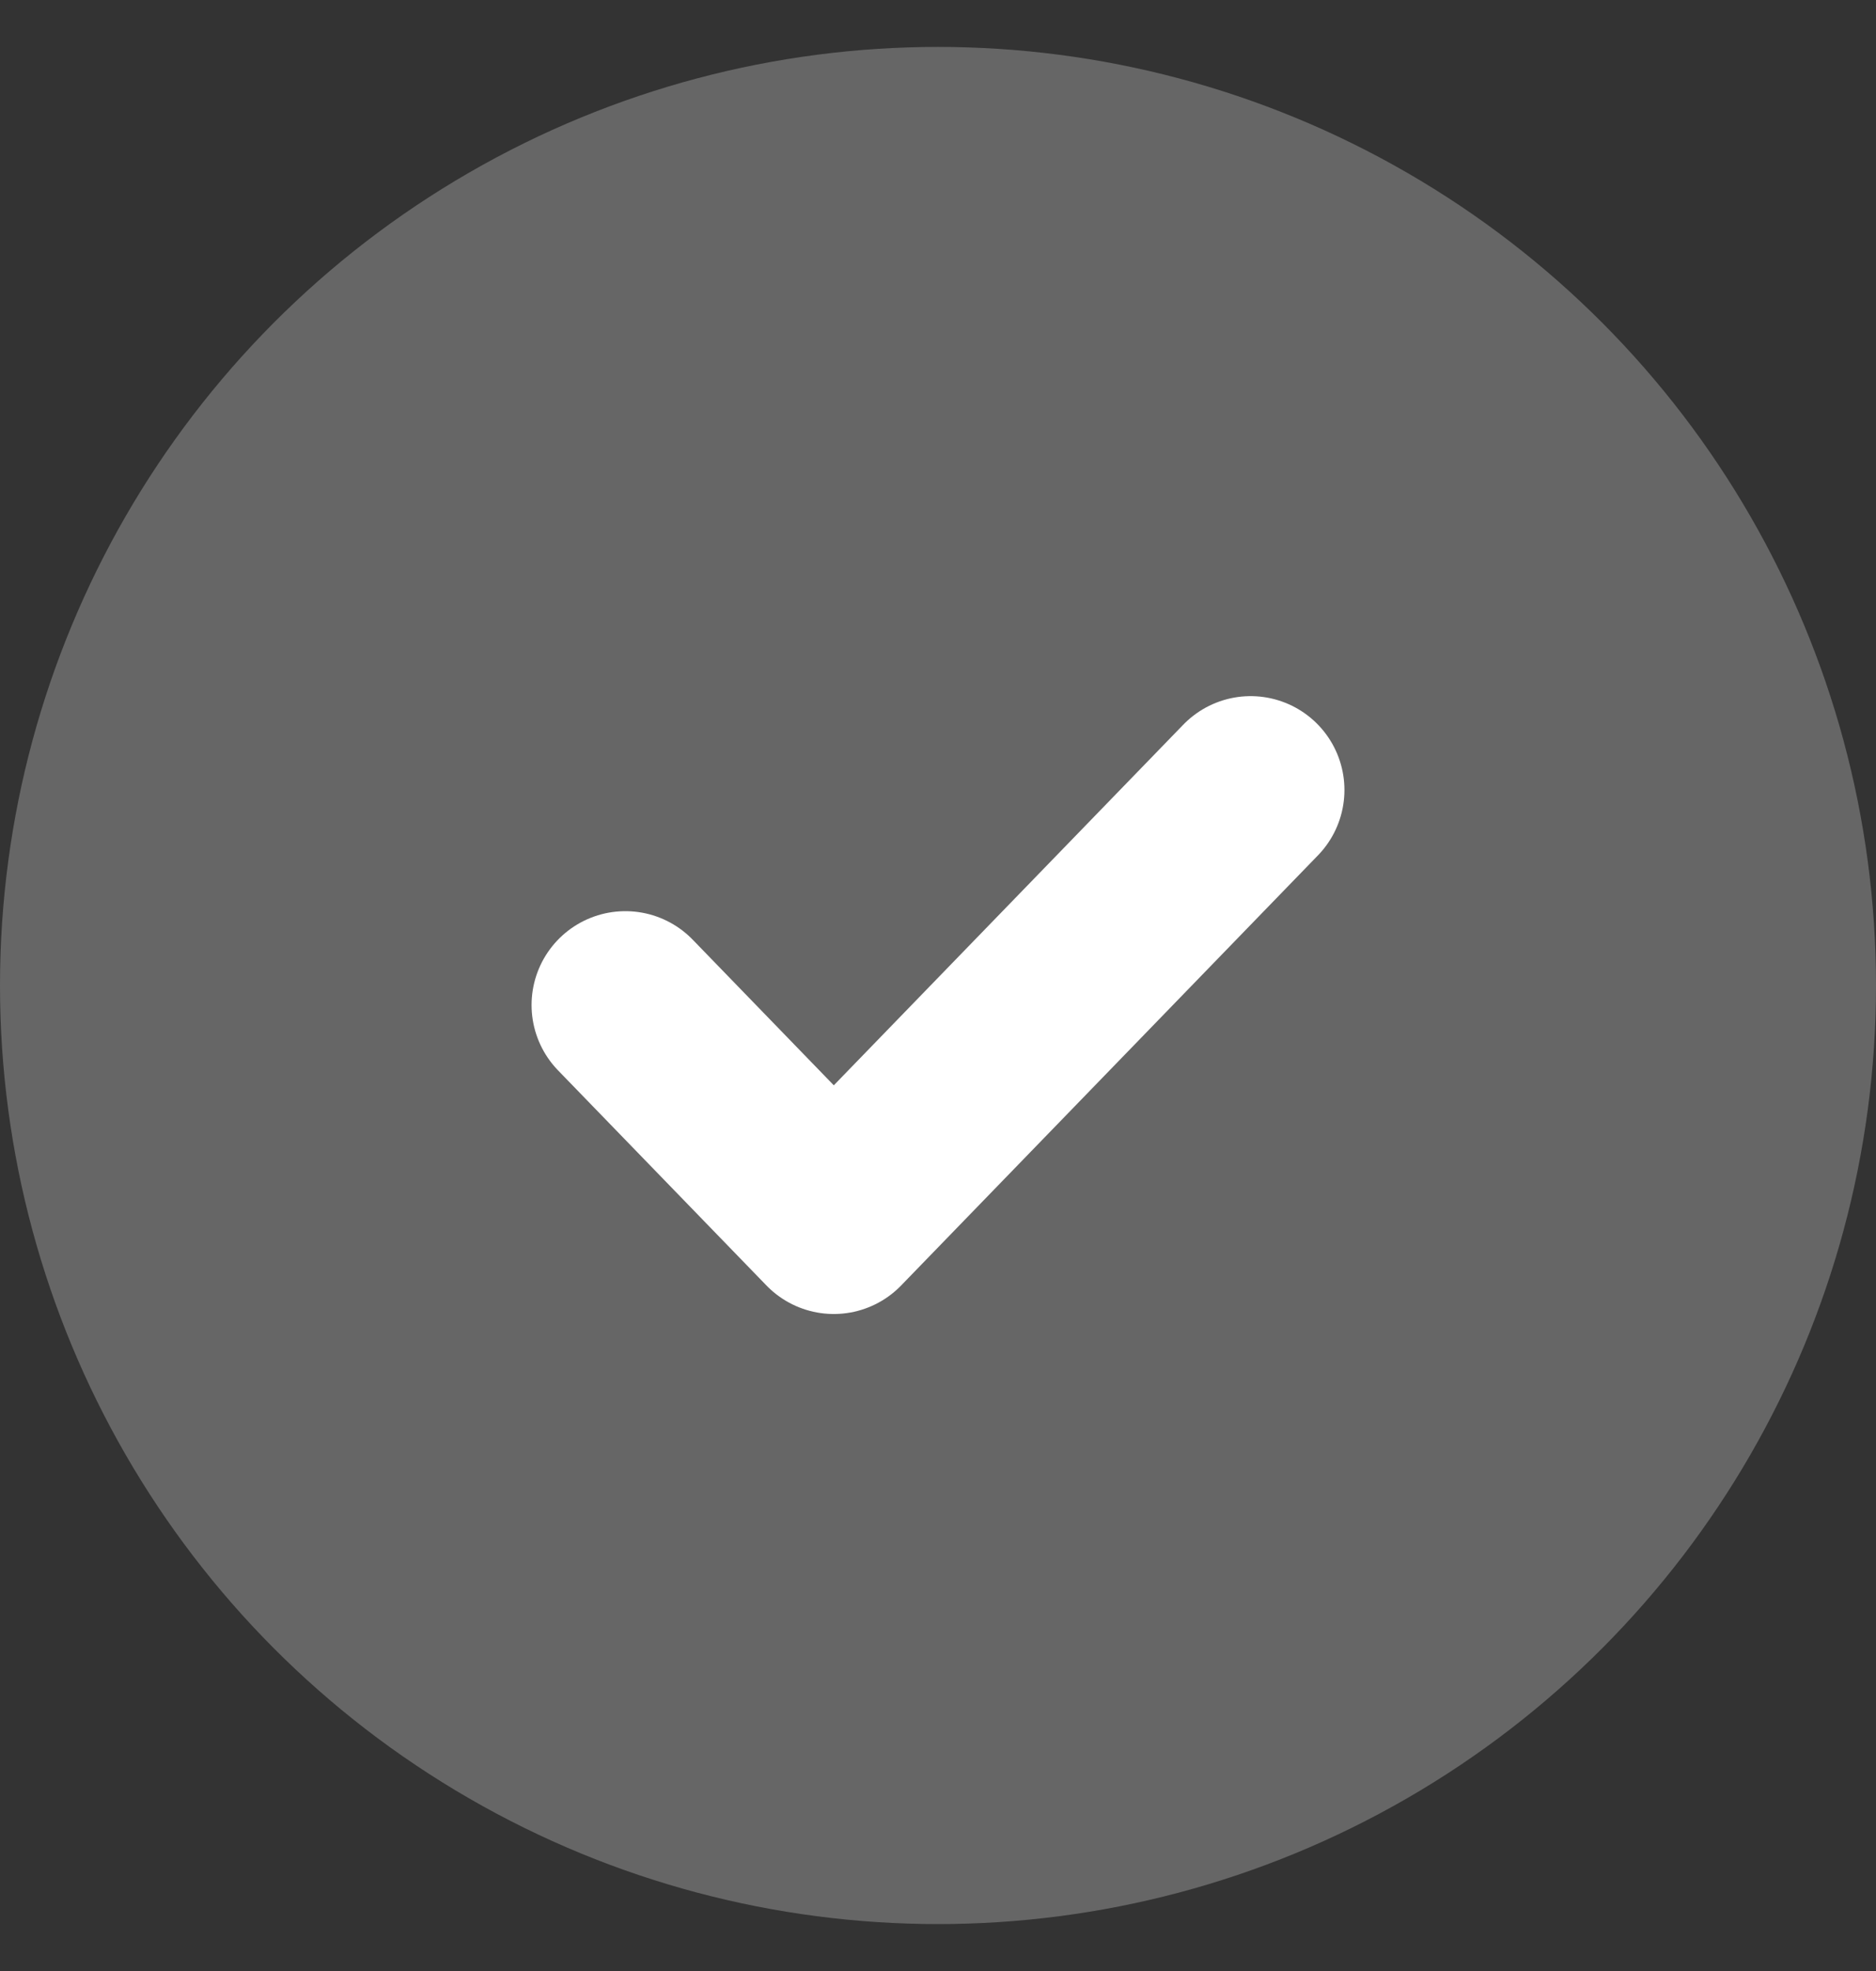 <svg width="20" height="21" viewBox="0 0 20 21" fill="none" xmlns="http://www.w3.org/2000/svg">
<rect x="0" y="0" width="20" height="21" fill="#333333" stroke="none"/>
<circle cx="10" cy="10.5" r="10" fill="white" fill-opacity="0.25"/>
<path d="M13.333 8.417L8.889 13L6.667 10.708" stroke="white" stroke-width="2" stroke-linecap="round" stroke-linejoin="round"/>
</svg>
